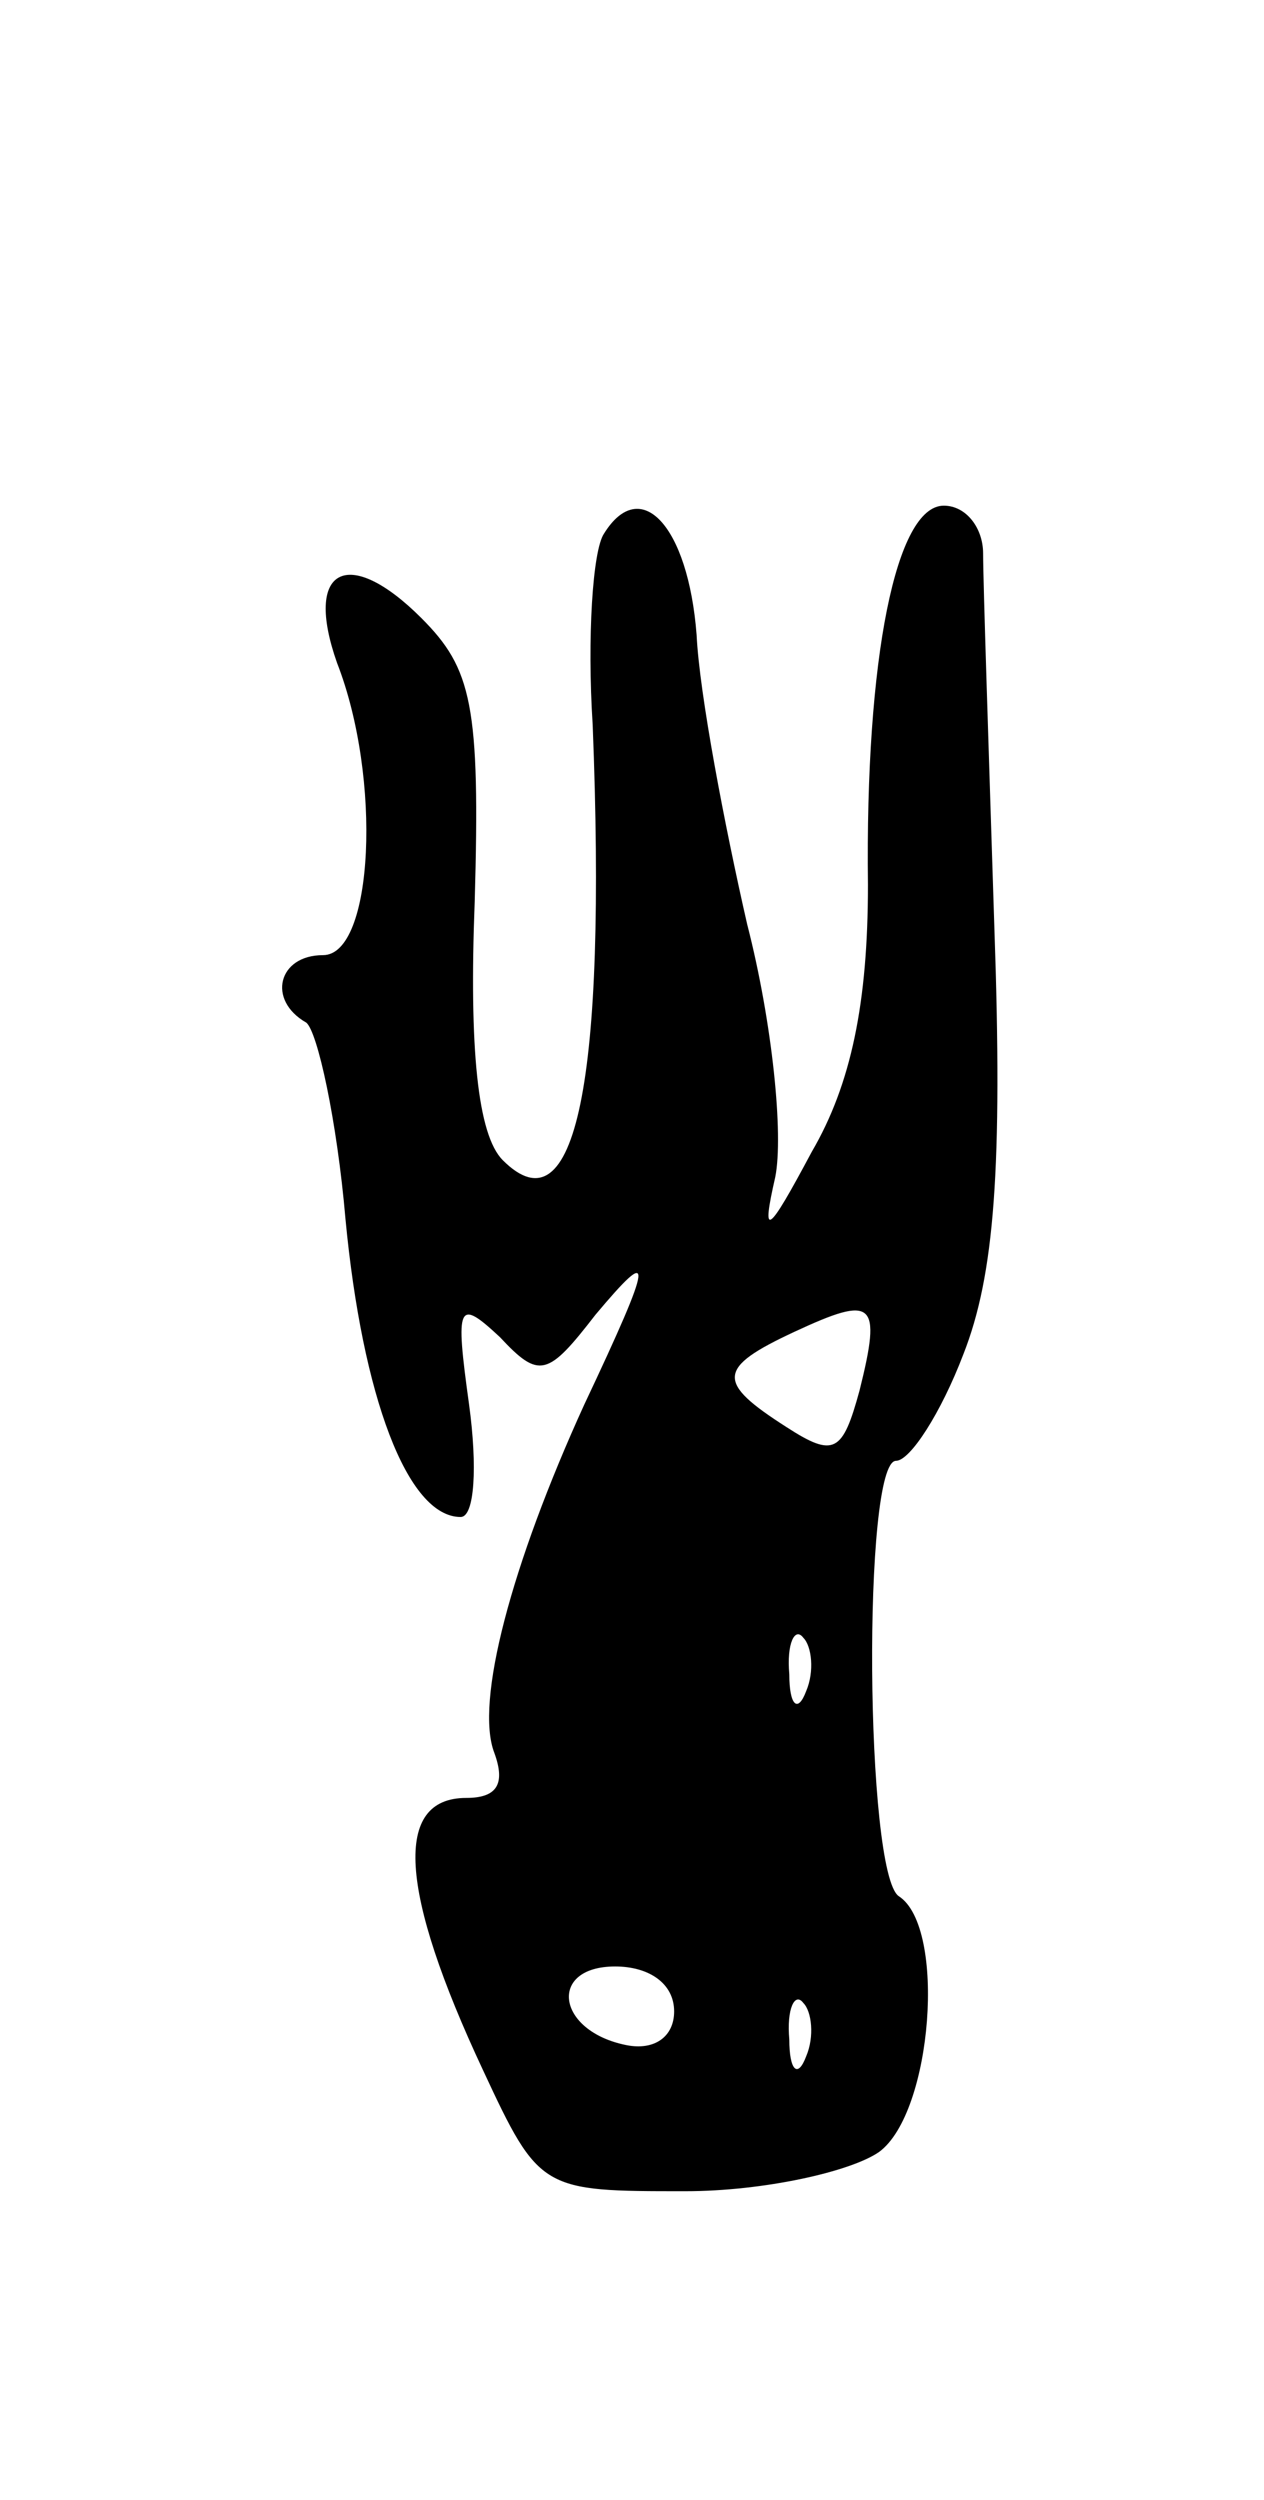 <svg version="1.0" xmlns="http://www.w3.org/2000/svg"
 width="45pt" height="89pt" viewBox="0 0 45 89"
 preserveAspectRatio="xMidYMid meet">
<g transform="translate(0,89) scale(0.1,-0.1)"
fill="#000000" stroke="none">
<path d="M215 700 c-4 -6 -6 -37 -4 -68 5 -127 -6 -181 -32 -155 -9 9 -12 40
-10 92 2 70 -1 83 -19 101 -26 26 -42 18 -30 -16 16 -41 13 -104 -5 -104 -16
0 -20 -16 -6 -24 4 -3 11 -35 14 -70 6 -63 22 -106 41 -106 5 0 6 18 3 40 -5
36 -4 38 11 24 14 -15 17 -14 34 8 21 25 21 21 -4 -32 -26 -57 -39 -106 -32
-124 4 -11 1 -16 -10 -16 -26 0 -24 -33 6 -97 20 -43 21 -43 72 -43 28 0 59 7
69 14 19 14 24 80 7 91 -12 8 -13 155 -1 155 5 0 16 17 24 38 11 28 14 66 11
152 -2 63 -4 123 -4 133 0 9 -6 17 -14 17 -17 0 -28 -54 -27 -135 0 -42 -6
-71 -20 -95 -16 -30 -18 -31 -13 -9 3 15 -1 55 -10 90 -8 35 -17 82 -18 103
-3 39 -20 57 -33 36z m91 -305 c-6 -22 -9 -24 -26 -13 -25 16 -25 21 3 34 28
13 31 11 23 -21z m-19 -107 c-3 -8 -6 -5 -6 6 -1 11 2 17 5 13 3 -3 4 -12 1
-19z m-47 -114 c0 -9 -7 -14 -17 -12 -25 5 -28 28 -4 28 12 0 21 -6 21 -16z
m47 -16 c-3 -8 -6 -5 -6 6 -1 11 2 17 5 13 3 -3 4 -12 1 -19z"/>
</g>
</svg>
